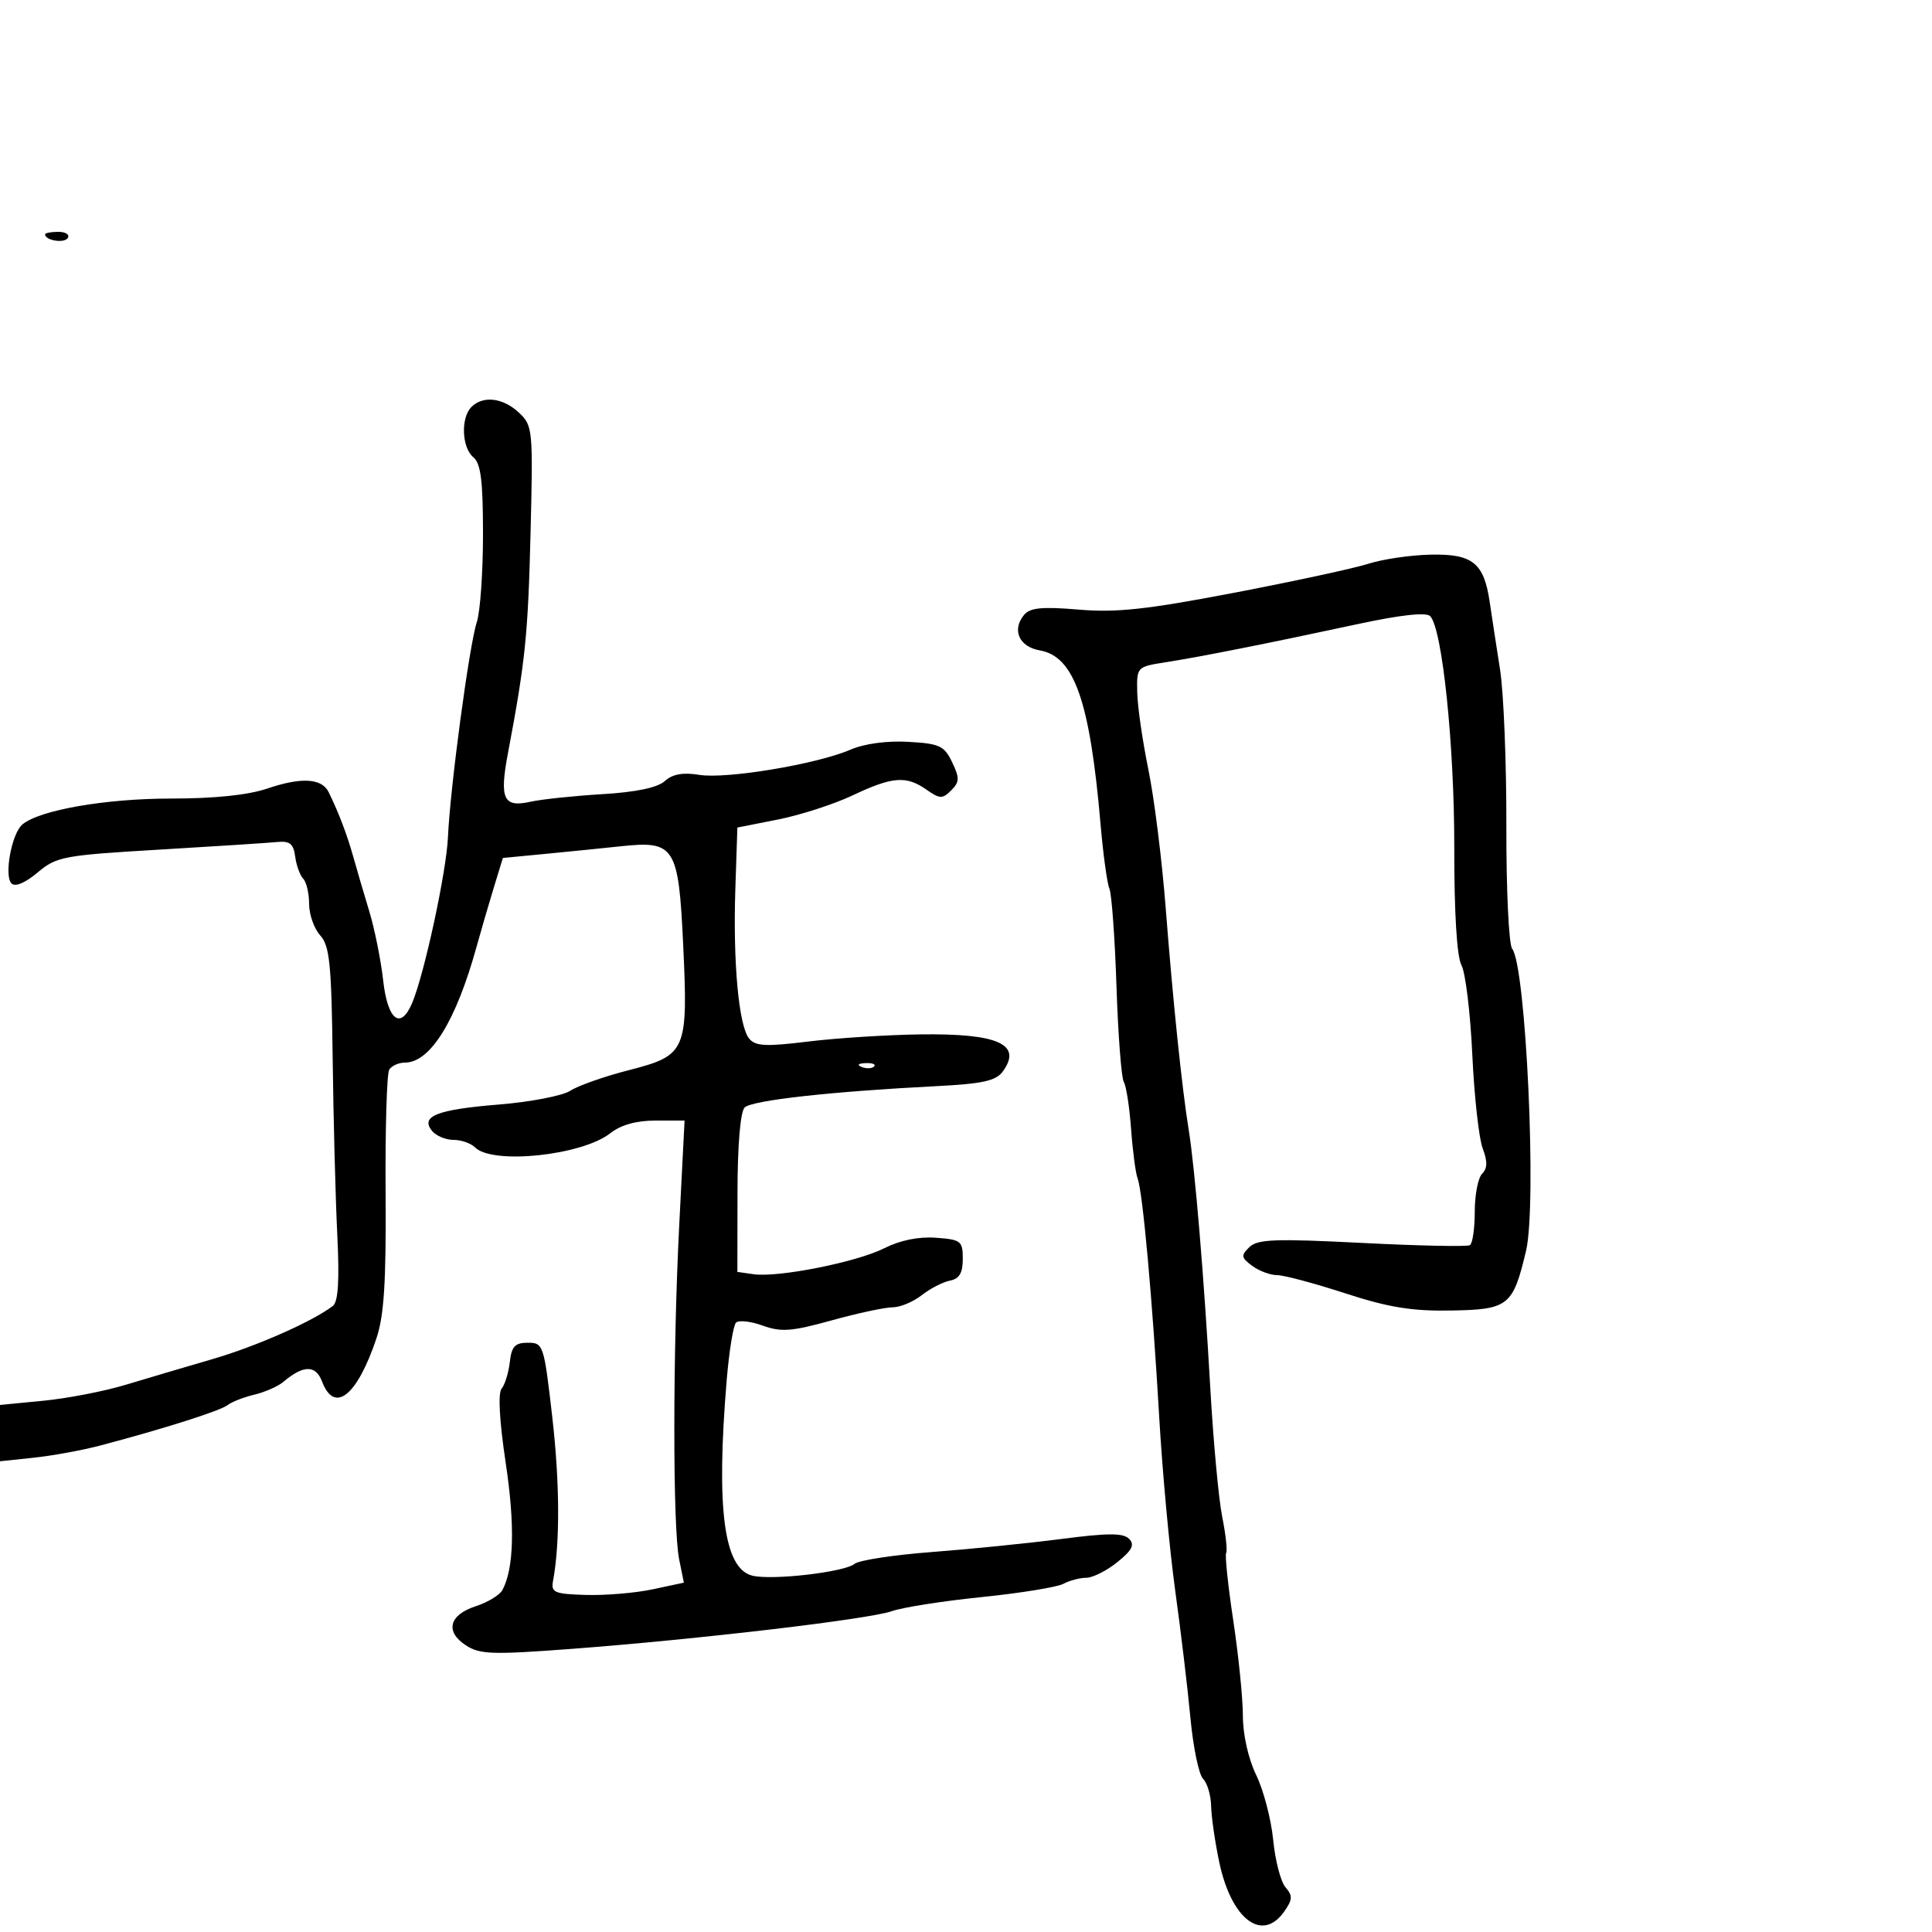 <svg xmlns="http://www.w3.org/2000/svg" width="300" height="300" viewBox="0 0 300 300" version="1.1">
  <defs/>
  <path d="M73.2,63.2 C75.013,61.387 78.111,61.756 80.583,64.078 C82.729,66.094 82.783,66.652 82.383,82.828 C81.993,98.583 81.572,102.687 78.883,116.907 C77.529,124.069 78.155,125.433 82.368,124.496 C84.091,124.112 89.1,123.583 93.5,123.32 C98.765,123.005 102.091,122.309 103.227,121.286 C104.439,120.195 106.041,119.907 108.596,120.322 C112.796,121.003 126.836,118.663 132.045,116.413 C134.214,115.476 137.704,115.001 141.037,115.191 C145.906,115.467 146.628,115.803 147.848,118.358 C149.024,120.821 149.003,121.425 147.699,122.73 C146.347,124.081 145.937,124.07 143.87,122.622 C140.715,120.412 138.591,120.575 132.404,123.502 C129.495,124.878 124.277,126.566 120.808,127.252 L114.5,128.5 L114.185,138 C113.805,149.438 114.709,159.279 116.319,161.258 C117.298,162.461 118.866,162.542 125.5,161.729 C129.9,161.19 137.741,160.691 142.924,160.619 C155.006,160.452 158.795,162.163 155.704,166.391 C154.649,167.833 152.567,168.292 145.44,168.655 C129.088,169.486 116.742,170.858 115.632,171.968 C114.957,172.643 114.528,177.774 114.517,185.283 L114.5,197.5 L117,197.859 C120.836,198.41 133.046,195.984 137.316,193.823 C139.755,192.589 142.644,192.001 145.316,192.196 C149.226,192.48 149.5,192.696 149.5,195.486 C149.5,197.675 148.967,198.575 147.504,198.857 C146.407,199.068 144.434,200.087 143.12,201.121 C141.805,202.154 139.769,203 138.595,203 C137.421,203 133.163,203.914 129.134,205.03 C122.923,206.751 121.294,206.874 118.429,205.838 C116.571,205.166 114.706,204.961 114.285,205.381 C113.865,205.802 113.214,209.826 112.84,214.323 C111.178,234.28 112.391,243.552 116.807,244.664 C119.843,245.429 131.143,244.126 132.703,242.831 C133.376,242.273 138.781,241.448 144.713,240.997 C150.646,240.547 159.698,239.634 164.829,238.968 C172.066,238.029 174.42,238.026 175.329,238.953 C176.228,239.872 175.804,240.71 173.5,242.57 C171.85,243.901 169.683,244.992 168.684,244.995 C167.686,244.998 166.08,245.422 165.115,245.938 C164.151,246.454 158.443,247.379 152.431,247.994 C146.419,248.608 140.15,249.591 138.5,250.177 C134.978,251.429 108.396,254.558 88.642,256.045 C76.442,256.964 74.491,256.896 72.331,255.481 C69.072,253.346 69.733,250.757 73.883,249.411 C75.73,248.811 77.586,247.686 78.008,246.911 C79.809,243.599 79.984,236.838 78.522,227.126 C77.546,220.642 77.31,216.33 77.892,215.626 C78.404,215.007 78.975,213.15 79.162,211.5 C79.436,209.069 79.968,208.5 81.966,208.5 C84.367,208.5 84.466,208.8 85.752,220 C86.927,230.235 86.971,239.59 85.872,245.5 C85.539,247.288 86.083,247.517 91,247.662 C94.025,247.751 98.68,247.358 101.345,246.789 L106.19,245.755 L105.457,242.127 C104.455,237.177 104.462,209.997 105.47,190.25 L106.299,174 L101.784,174 C98.811,174 96.417,174.671 94.771,175.965 C90.376,179.422 76.482,180.882 73.771,178.171 C73.127,177.527 71.62,177 70.422,177 C69.225,177 67.734,176.385 67.11,175.633 C65.204,173.336 67.82,172.293 77.447,171.513 C82.368,171.114 87.369,170.149 88.559,169.369 C89.75,168.589 93.824,167.155 97.612,166.183 C106.584,163.882 106.86,163.244 106.082,146.662 C105.368,131.463 104.773,130.515 96.5,131.399 C93.75,131.693 88.482,132.224 84.793,132.579 L78.086,133.224 L76.666,137.862 C75.885,140.413 74.686,144.525 74.003,147 C70.819,158.532 66.819,165 62.872,165 C61.907,165 60.812,165.496 60.437,166.102 C60.062,166.708 59.81,175.314 59.875,185.226 C59.968,199.16 59.641,204.298 58.435,207.874 C55.423,216.807 51.925,219.564 50.007,214.519 C49.02,211.923 47.11,211.941 44,214.574 C43.175,215.273 41.15,216.166 39.5,216.56 C37.85,216.954 35.98,217.683 35.345,218.181 C34.209,219.073 25.301,221.899 15.5,224.478 C12.75,225.201 8.138,226.044 5.25,226.35 L0,226.906 L0,218.159 L6.75,217.504 C10.463,217.143 16.2,216.032 19.5,215.035 C22.8,214.037 28.875,212.24 33,211.04 C39.786,209.067 48.611,205.167 51.685,202.782 C52.522,202.133 52.724,198.87 52.371,191.681 C52.096,186.082 51.775,173.77 51.656,164.323 C51.473,149.675 51.188,146.865 49.721,145.244 C48.774,144.198 48,142.005 48,140.371 C48,138.737 47.588,136.972 47.085,136.45 C46.581,135.927 46.019,134.375 45.835,133 C45.568,131.004 44.996,130.551 43,130.751 C41.625,130.888 33.402,131.419 24.728,131.931 C9.825,132.809 8.783,133.005 5.834,135.486 C3.919,137.097 2.355,137.755 1.787,137.187 C0.596,135.996 1.818,129.396 3.486,128.012 C6.173,125.782 16.4,124 26.514,124 C33.324,124 38.522,123.46 41.529,122.439 C46.793,120.652 49.971,120.839 51.032,123 C52.576,126.145 53.903,129.625 54.845,133 C55.383,134.925 56.505,138.75 57.339,141.5 C58.173,144.25 59.146,149.088 59.5,152.25 C60.191,158.423 62.201,159.987 63.996,155.75 C65.883,151.297 69.319,135.387 69.557,130 C69.896,122.328 72.879,100.099 74.039,96.601 C74.567,95.006 75,88.874 75,82.973 C75,74.657 74.663,71.965 73.5,71 C71.702,69.508 71.524,64.876 73.2,63.2 Z M212.5,87.535 C214.7,86.83 219.018,86.195 222.095,86.126 C228.665,85.978 230.426,87.385 231.324,93.5 C231.647,95.7 232.371,100.425 232.931,104 C233.492,107.575 233.931,118.517 233.907,128.315 C233.883,138.114 234.287,146.664 234.805,147.315 C236.956,150.024 238.664,187.037 236.968,194.204 C234.933,202.805 234.249,203.348 225.277,203.499 C219.21,203.602 215.598,203.011 208.852,200.815 C204.096,199.267 199.345,198 198.294,198 C197.242,198 195.509,197.353 194.441,196.561 C192.718,195.284 192.669,194.957 194,193.655 C195.265,192.418 198.007,192.315 211.495,193.001 C220.292,193.449 227.83,193.605 228.245,193.349 C228.66,193.092 229,190.749 229,188.141 C229,185.533 229.515,182.885 230.144,182.256 C230.975,181.425 230.998,180.343 230.226,178.306 C229.641,176.763 228.918,170.214 228.618,163.753 C228.319,157.292 227.562,151.05 226.937,149.882 C226.22,148.543 225.807,141.799 225.819,131.629 C225.837,115.656 223.951,97.551 222.072,95.672 C221.44,95.04 217.48,95.477 210.799,96.915 C196.97,99.892 186.448,101.983 181,102.836 C176.519,103.538 176.5,103.557 176.588,107.52 C176.637,109.709 177.416,115.1 178.32,119.5 C179.225,123.9 180.435,133.575 181.01,141 C182.128,155.434 183.536,169.002 184.59,175.5 C185.545,181.387 186.97,198.44 187.932,215.5 C188.397,223.75 189.228,232.75 189.779,235.5 C190.33,238.25 190.608,240.789 190.398,241.141 C190.188,241.494 190.685,246.219 191.502,251.641 C192.32,257.064 192.991,263.72 192.994,266.434 C192.998,269.368 193.838,273.101 195.068,275.64 C196.205,277.989 197.389,282.519 197.7,285.705 C198.01,288.892 198.87,292.2 199.612,293.056 C200.747,294.367 200.717,294.959 199.423,296.806 C196.002,301.691 191.207,298.058 189.325,289.157 C188.667,286.045 188.1,282.127 188.064,280.45 C188.029,278.772 187.464,276.864 186.809,276.209 C186.155,275.555 185.273,271.302 184.849,266.759 C184.426,262.217 183.363,253.325 182.487,247 C181.611,240.675 180.491,228.525 179.999,220 C178.936,201.615 177.441,185.09 176.65,183 C176.338,182.175 175.88,178.712 175.633,175.304 C175.386,171.896 174.878,168.612 174.504,168.006 C174.13,167.401 173.619,160.739 173.368,153.203 C173.118,145.666 172.624,138.825 172.271,138 C171.917,137.175 171.298,132.675 170.895,128 C169.245,108.863 166.819,101.921 161.456,100.992 C158.241,100.436 157.083,97.81 159.022,95.474 C159.945,94.361 161.825,94.18 167.486,94.658 C173.355,95.154 178.026,94.649 191.631,92.046 C200.909,90.271 210.3,88.241 212.5,87.535 Z M7,36.393 C7,36.177 7.927,36 9.059,36 C10.191,36 10.852,36.43 10.527,36.956 C9.993,37.82 7,37.342 7,36.393 Z M133.813,165.683 C134.534,165.972 135.397,165.936 135.729,165.604 C136.061,165.272 135.471,165.036 134.417,165.079 C133.252,165.127 133.015,165.364 133.813,165.683 Z"/>
</svg>

